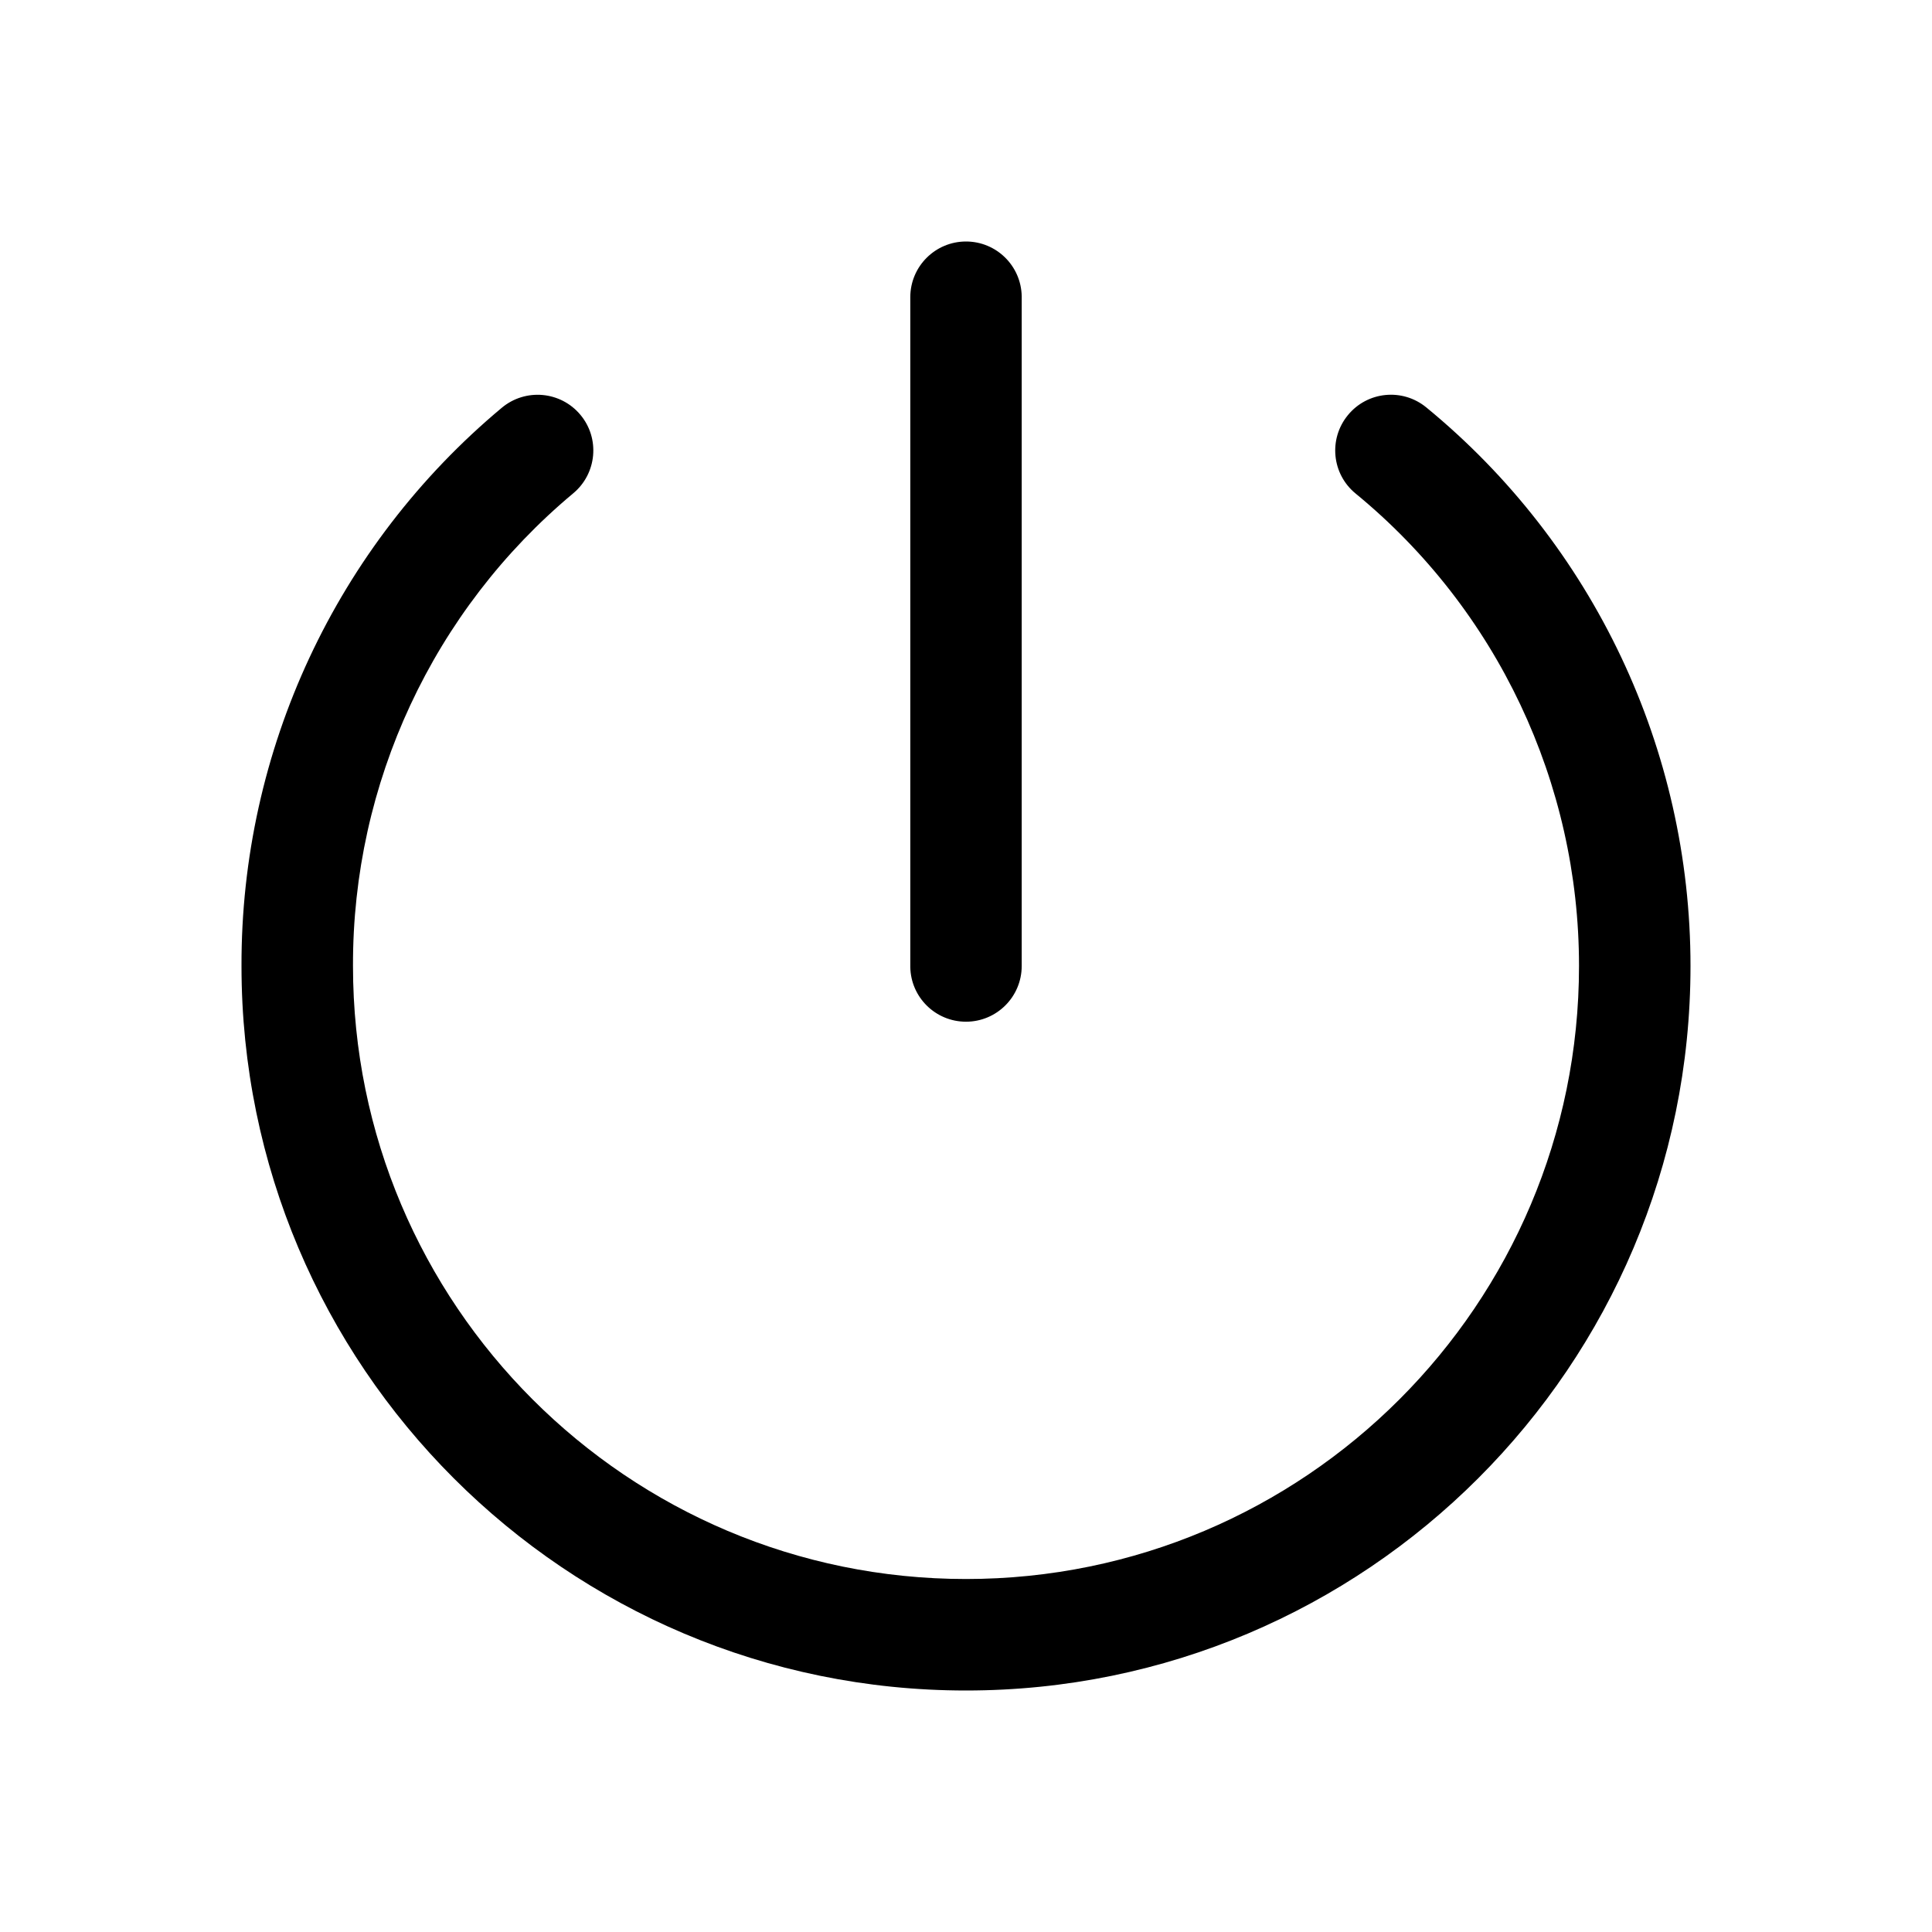 <?xml version="1.0" encoding="UTF-8"?>
<svg width="24px" height="24px" viewBox="0 0 24 24" version="1.1" xmlns="http://www.w3.org/2000/svg" xmlns:xlink="http://www.w3.org/1999/xlink">
    <title>VSQUARE/4) Icons/power/power_outline</title>
    <g id="VSQUARE_Symbols" stroke="none" stroke-width="1" fill="none" fill-rule="evenodd">
        <g id="VSQUARE/4)-Icons/power/power_outline">
            <rect id="Rectangle" x="0" y="0" width="24" height="24"></rect>
            <path d="M17.718,5.061 C19.796,6.766 21,9.312 21,12 C21,16.969 16.969,21 12,21 C7.031,21 3,16.969 3,12.002 C2.992,9.323 4.178,6.781 6.234,5.065 C6.528,4.82 6.965,4.859 7.21,5.153 C7.455,5.446 7.415,5.883 7.121,6.128 C5.381,7.58 4.378,9.731 4.385,12 C4.385,16.204 7.796,19.615 12,19.615 C16.204,19.615 19.615,16.204 19.615,12 C19.616,9.727 18.597,7.573 16.84,6.131 C16.544,5.889 16.501,5.453 16.744,5.157 C16.986,4.861 17.422,4.818 17.718,5.061 Z M12,3 C12.378,3 12.685,3.303 12.692,3.679 L12.692,12 C12.692,12.382 12.382,12.692 12,12.692 C11.622,12.692 11.315,12.39 11.308,12.014 L11.308,3.692 C11.308,3.31 11.618,3 12,3 Z" id="Combined-Shape" fill="#000000" fill-rule="nonzero"></path>
        </g>
    </g>
</svg>
